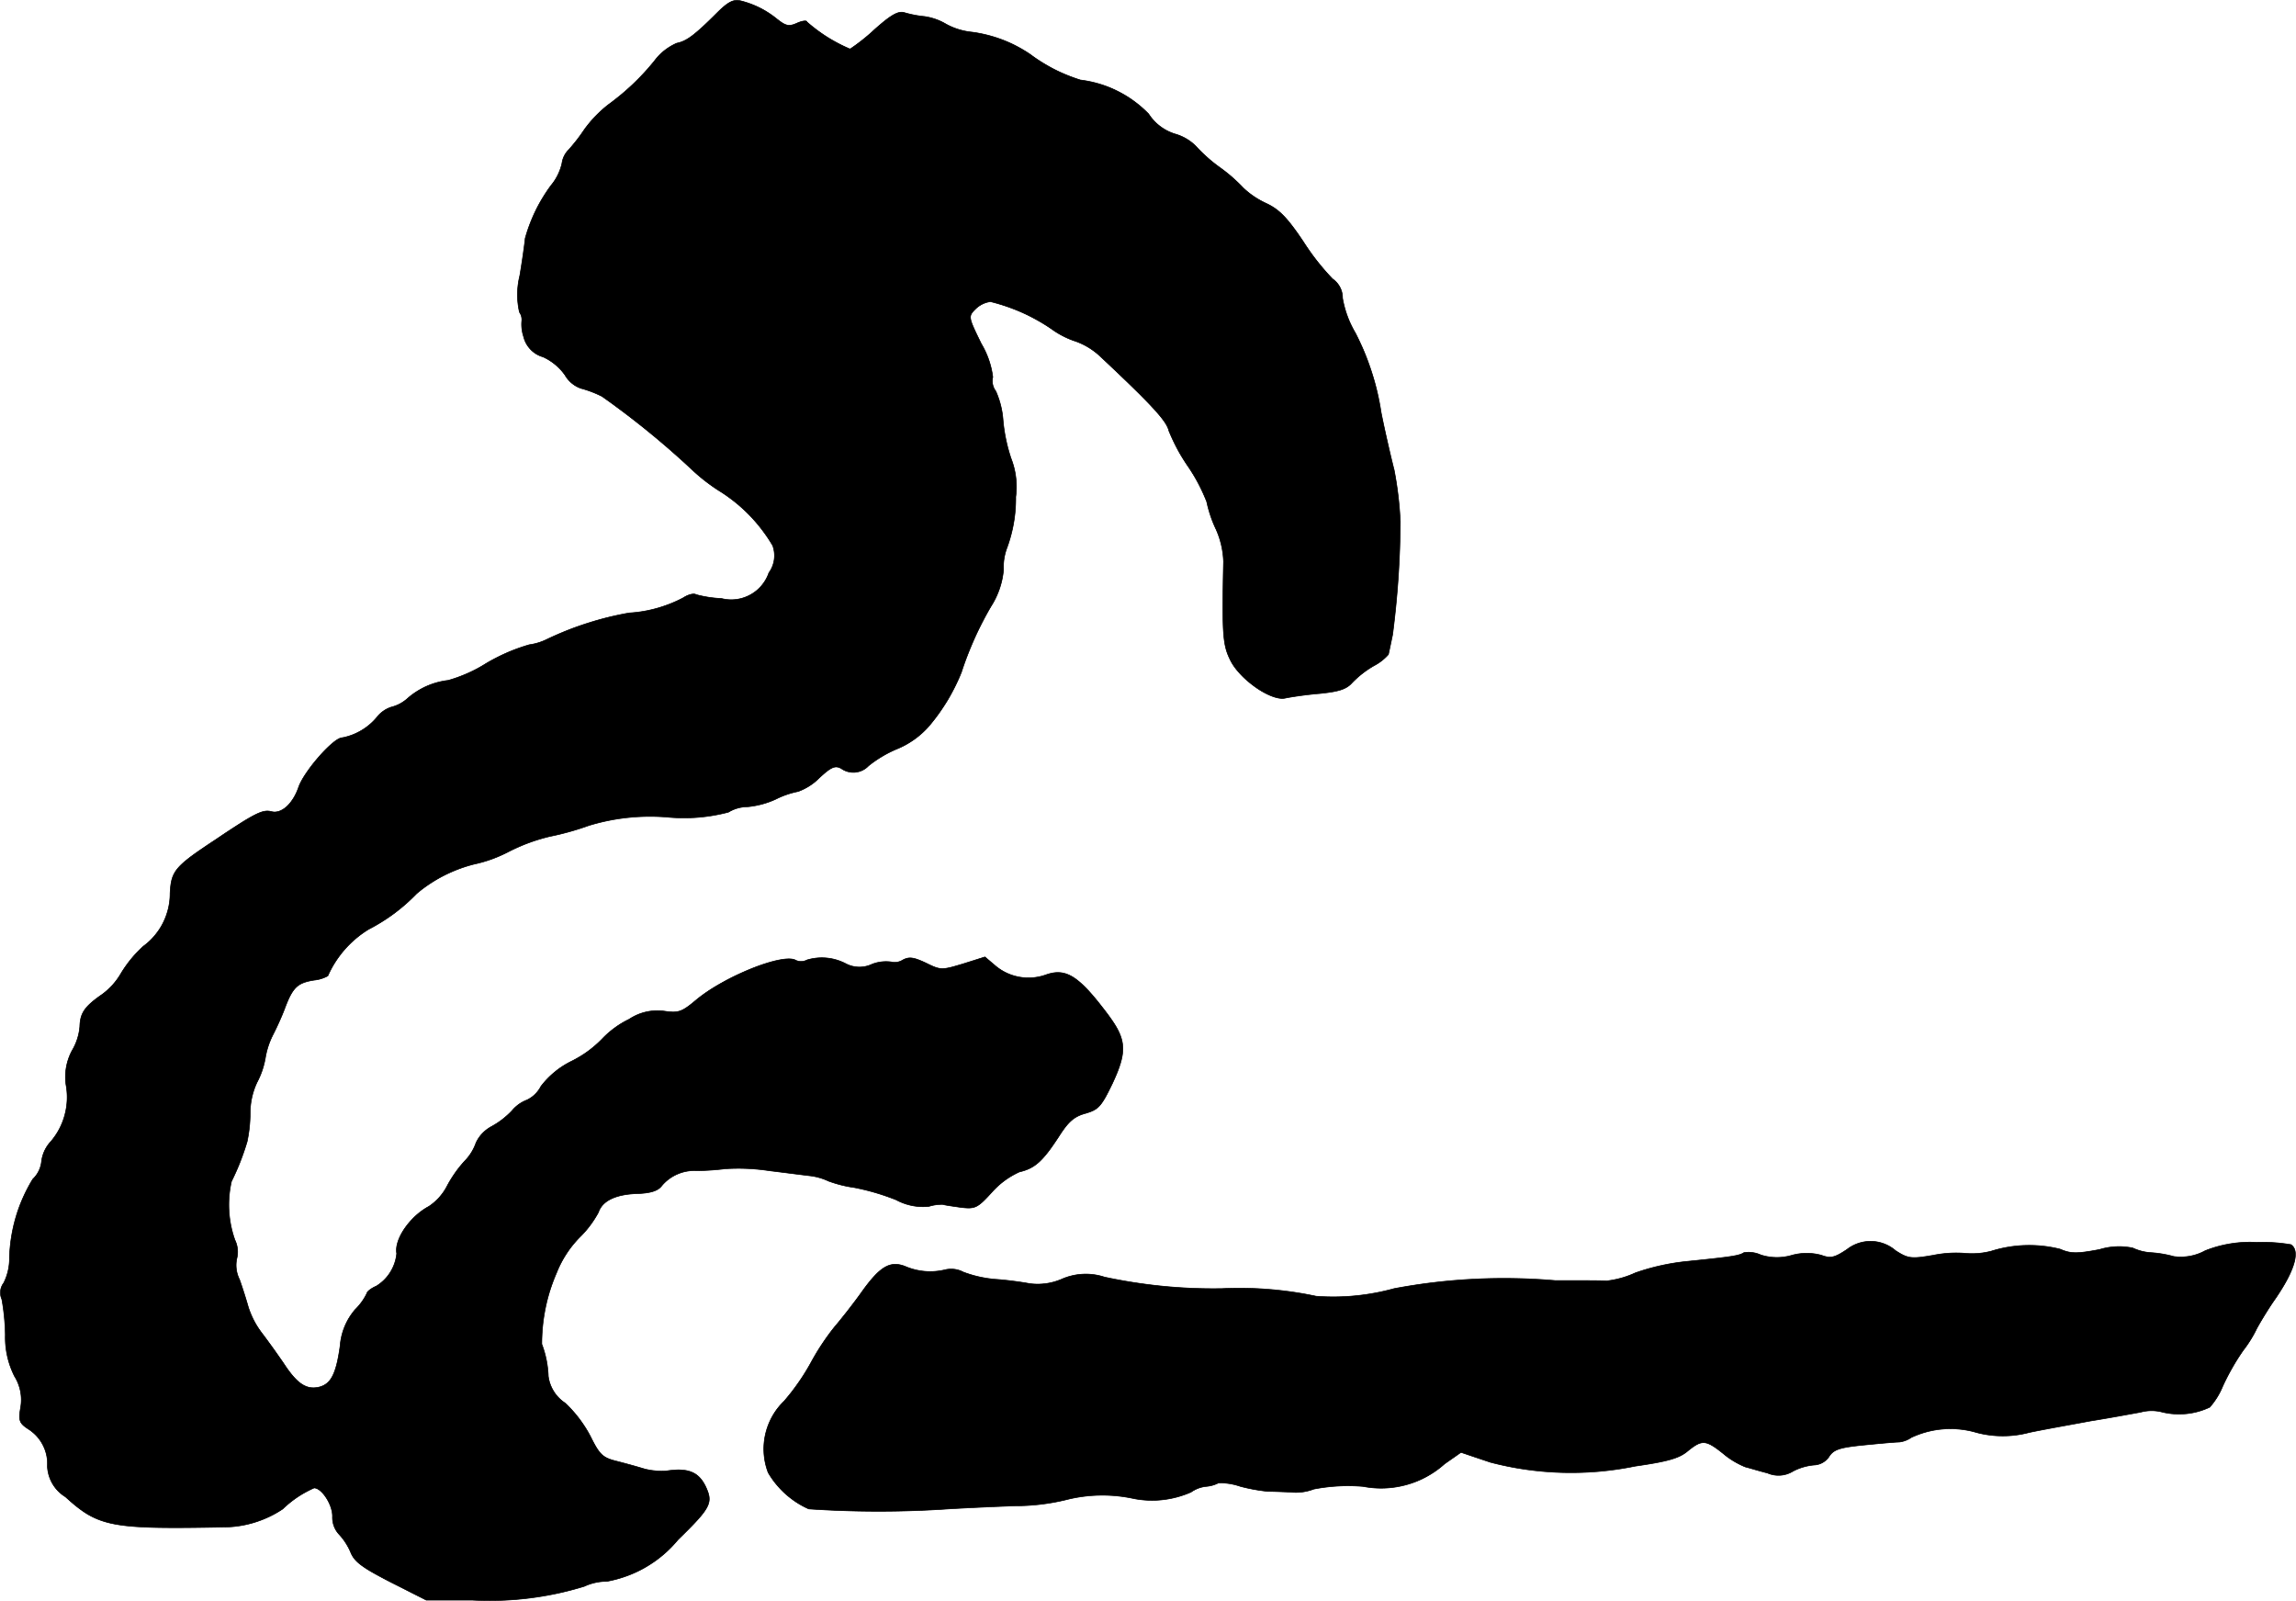 <?xml version="1.0" encoding="UTF-8"?>
<svg xmlns="http://www.w3.org/2000/svg"
     version="1.1"
     width="12.821mm"
     height="8.938mm"
     viewBox="0 0 36.343 25.335">
   <defs>
      <style type="text/css"><![CDATA[
      .a {
        stroke: #000;
        stroke-linecap: round;
        stroke-linejoin: round;
        stroke-width: 0.01px;
      }
    ]]></style>
   </defs>
   <path class="a"
         d="M11.342.211c-.351.351-.478.442-.63.472a.877.877,0,0,0-.357.285,3.82,3.82,0,0,1-.721.684,1.942,1.942,0,0,0-.382.394,2.867,2.867,0,0,1-.248.321.373.373,0,0,0-.109.218.834.834,0,0,1-.17.345,2.542,2.542,0,0,0-.412.842c-.006.067-.042.333-.085.588a1.254,1.254,0,0,0-.006.581.202.202,0,0,1,.036.145.618.618,0,0,0,.03.242.443.443,0,0,0,.309.321.866.866,0,0,1,.345.285.471.471,0,0,0,.254.212,1.769,1.769,0,0,1,.333.127,13.395,13.395,0,0,1,1.454,1.187,2.926,2.926,0,0,0,.394.303,2.53,2.53,0,0,1,.854.872.46.46,0,0,1-.061.43.629.629,0,0,1-.751.406,1.831,1.831,0,0,1-.4-.061c-.036-.024-.127,0-.2.048a2.096,2.096,0,0,1-.86.242,5.039,5.039,0,0,0-1.29.412.912.912,0,0,1-.291.091,2.943,2.943,0,0,0-.684.297,2.283,2.283,0,0,1-.6.267,1.185,1.185,0,0,0-.642.285.608.608,0,0,1-.26.139.472.472,0,0,0-.224.157.942.942,0,0,1-.551.327c-.139,0-.6.527-.69.781-.091.267-.273.43-.43.388-.139-.036-.26.024-.89.448-.642.424-.697.491-.715.848a1.036,1.036,0,0,1-.424.836,1.92,1.92,0,0,0-.357.436,1.082,1.082,0,0,1-.297.327c-.279.194-.345.297-.351.509a.877.877,0,0,1-.121.376.882.882,0,0,0-.097.545A1.082,1.082,0,0,1,.809,18.061a.561.561,0,0,0-.151.315.453.453,0,0,1-.139.285,2.502,2.502,0,0,0-.369,1.254.859.859,0,0,1-.091.388.255.255,0,0,0-.03.26,3.505,3.505,0,0,1,.055.563,1.376,1.376,0,0,0,.145.654.702.702,0,0,1,.097.497c-.036.206-.018.248.121.339a.649.649,0,0,1,.303.588.599.599,0,0,0,.285.485c.527.478.715.515,2.562.478a1.697,1.697,0,0,0,.878-.285,1.685,1.685,0,0,1,.497-.333c.121,0,.291.26.291.448a.395.395,0,0,0,.103.285.963.963,0,0,1,.182.279c.061.157.188.248.636.478l.563.285h.727a5.095,5.095,0,0,0,1.775-.218.841.841,0,0,1,.357-.079,1.896,1.896,0,0,0,1.127-.66c.521-.509.557-.581.436-.842-.109-.224-.273-.297-.606-.248a1.069,1.069,0,0,1-.363-.03c-.097-.03-.297-.085-.436-.121-.224-.055-.273-.103-.412-.382a2.002,2.002,0,0,0-.406-.539.601.601,0,0,1-.267-.424,1.585,1.585,0,0,0-.103-.509,2.817,2.817,0,0,1,.236-1.133,1.693,1.693,0,0,1,.363-.557,1.629,1.629,0,0,0,.297-.394c.061-.182.267-.285.606-.297.212-.006.333-.042.394-.121a.67.67,0,0,1,.557-.242,4.167,4.167,0,0,0,.448-.03,3.234,3.234,0,0,1,.697.03c.248.03.533.067.636.079a.949.949,0,0,1,.303.085,1.996,1.996,0,0,0,.412.103,3.748,3.748,0,0,1,.66.194.886.886,0,0,0,.521.103.694.694,0,0,1,.218-.03c.036.012.17.03.297.048.218.024.254.006.485-.248a1.289,1.289,0,0,1,.43-.315c.242-.055.369-.17.618-.551.157-.248.248-.327.43-.376.206-.061.248-.109.424-.472.236-.509.224-.69-.061-1.078-.466-.624-.672-.757-.993-.642a.815.815,0,0,1-.793-.139l-.17-.145-.345.109c-.339.103-.357.103-.588-.012-.194-.091-.267-.103-.369-.048a.238.238,0,0,1-.182.03.611.611,0,0,0-.303.036.462.462,0,0,1-.412-.006.816.816,0,0,0-.618-.061.2.2,0,0,1-.176.006c-.194-.121-1.133.254-1.581.63-.224.188-.279.206-.491.176a.808.808,0,0,0-.569.127,1.48,1.48,0,0,0-.418.303,1.756,1.756,0,0,1-.485.357,1.369,1.369,0,0,0-.491.4.482.482,0,0,1-.224.218.573.573,0,0,0-.236.17,1.311,1.311,0,0,1-.321.248.561.561,0,0,0-.248.26.769.769,0,0,1-.182.291,1.911,1.911,0,0,0-.273.388.866.866,0,0,1-.291.327c-.297.157-.551.521-.509.745a.682.682,0,0,1-.321.515c-.085.036-.151.091-.151.115a.928.928,0,0,1-.188.26,1.003,1.003,0,0,0-.236.575c-.061.442-.145.6-.327.648-.2.048-.345-.042-.551-.351-.097-.145-.254-.363-.351-.491a1.377,1.377,0,0,1-.224-.424c-.03-.109-.091-.303-.139-.436a.504.504,0,0,1-.042-.333.431.431,0,0,0-.03-.291,1.66,1.66,0,0,1-.055-.927,3.959,3.959,0,0,0,.248-.63,2.225,2.225,0,0,0,.048-.454,1.145,1.145,0,0,1,.109-.485,1.305,1.305,0,0,0,.133-.394,1.268,1.268,0,0,1,.121-.363,4.281,4.281,0,0,0,.182-.406c.127-.339.2-.412.466-.454a.561.561,0,0,0,.218-.067,1.647,1.647,0,0,1,.648-.739,2.872,2.872,0,0,0,.757-.563,2.276,2.276,0,0,1,.909-.466,2.186,2.186,0,0,0,.563-.206,2.908,2.908,0,0,1,.648-.236,4.24,4.24,0,0,0,.606-.17,3.327,3.327,0,0,1,1.242-.133,2.749,2.749,0,0,0,.969-.079.593.593,0,0,1,.303-.085,1.385,1.385,0,0,0,.448-.121,1.396,1.396,0,0,1,.351-.121.903.903,0,0,0,.333-.212c.188-.176.254-.206.351-.151a.33.33,0,0,0,.43-.042,1.884,1.884,0,0,1,.448-.267,1.36,1.36,0,0,0,.515-.369,3.092,3.092,0,0,0,.509-.848,5.33,5.33,0,0,1,.472-1.048,1.272,1.272,0,0,0,.194-.575.847.847,0,0,1,.048-.327,2.253,2.253,0,0,0,.145-.824,1.233,1.233,0,0,0-.073-.606,2.63,2.63,0,0,1-.127-.6,1.364,1.364,0,0,0-.115-.466.267.267,0,0,1-.048-.224,1.353,1.353,0,0,0-.182-.527c-.206-.424-.212-.43-.091-.551a.412.412,0,0,1,.236-.115,2.943,2.943,0,0,1,.981.442,1.359,1.359,0,0,0,.376.188,1.128,1.128,0,0,1,.394.248c.787.739,1.036,1.005,1.072,1.163a2.901,2.901,0,0,0,.315.581,2.792,2.792,0,0,1,.285.545,1.963,1.963,0,0,0,.145.43,1.37,1.37,0,0,1,.121.515c-.024,1.139-.012,1.314.103,1.551.145.309.648.66.872.612.085-.018.327-.055.545-.073.297-.03.424-.067.515-.17a1.571,1.571,0,0,1,.351-.273.759.759,0,0,0,.224-.176c.006-.024.036-.164.067-.315a14.562,14.562,0,0,0,.121-1.787,5.704,5.704,0,0,0-.097-.818c-.048-.188-.133-.545-.206-.909A4.08,4.08,0,0,0,21.457,5.274a1.637,1.637,0,0,1-.206-.557.363.363,0,0,0-.157-.303,3.773,3.773,0,0,1-.466-.594c-.248-.369-.376-.503-.581-.6a1.33,1.33,0,0,1-.369-.248,2.535,2.535,0,0,0-.351-.309,2.447,2.447,0,0,1-.376-.327.749.749,0,0,0-.357-.218.77.77,0,0,1-.412-.315A1.81,1.81,0,0,0,17.102,1.265a2.613,2.613,0,0,1-.787-.4,2.13,2.13,0,0,0-.927-.357,1.066,1.066,0,0,1-.412-.127.938.938,0,0,0-.345-.121,1.713,1.713,0,0,1-.315-.061c-.097-.03-.212.036-.472.267a3.064,3.064,0,0,1-.388.309,2.487,2.487,0,0,1-.684-.43c0-.024-.067-.018-.151.018-.133.061-.182.048-.321-.061a1.463,1.463,0,0,0-.581-.291C11.608-.013,11.524.029,11.342.211Z"/>
   <path class="a"
         d="M29.234,19.775c-.194.127-.254.145-.4.091a.88.88,0,0,0-.472,0,.832.832,0,0,1-.491-.006.467.467,0,0,0-.267-.036c-.073.048-.188.067-.902.139a3.507,3.507,0,0,0-.818.182,1.496,1.496,0,0,1-.454.127c-.085-.006-.448-.006-.818-.006a9.43,9.43,0,0,0-2.544.127,3.609,3.609,0,0,1-1.236.121,5.831,5.831,0,0,0-1.49-.121,8.172,8.172,0,0,1-1.859-.182.947.947,0,0,0-.684.036.958.958,0,0,1-.503.067c-.127-.024-.357-.055-.527-.067a1.883,1.883,0,0,1-.521-.115.411.411,0,0,0-.291-.036.996.996,0,0,1-.63-.055c-.236-.091-.394,0-.678.394-.133.188-.333.442-.442.569a3.87,3.87,0,0,0-.382.581,3.563,3.563,0,0,1-.412.588,1.053,1.053,0,0,0-.254,1.133,1.41,1.41,0,0,0,.642.575,16.575,16.575,0,0,0,2.12.006c.267-.018.787-.042,1.151-.055a3.433,3.433,0,0,0,.806-.097A2.344,2.344,0,0,1,17.95,23.718a1.524,1.524,0,0,0,.902-.103.507.507,0,0,1,.248-.091.498.498,0,0,0,.188-.055,1.002,1.002,0,0,1,.345.055,2.822,2.822,0,0,0,.436.079c.067,0,.23.006.363.012a.787.787,0,0,0,.363-.048,2.88,2.88,0,0,1,.781-.042,1.503,1.503,0,0,0,1.29-.357l.26-.182.466.157a5.052,5.052,0,0,0,2.29.061c.515-.073.703-.127.836-.242.224-.182.285-.176.557.042a1.302,1.302,0,0,0,.351.212c.073.018.23.067.351.097a.435.435,0,0,0,.406-.03.883.883,0,0,1,.333-.097.3.3,0,0,0,.236-.133c.073-.115.176-.145.539-.182.248-.024.503-.048.569-.048a.417.417,0,0,0,.194-.073,1.464,1.464,0,0,1,1.03-.079,1.629,1.629,0,0,0,.836,0c.23-.048.672-.127.969-.182.303-.048.66-.115.793-.139a.663.663,0,0,1,.351,0,1.137,1.137,0,0,0,.745-.079,1.18,1.18,0,0,0,.206-.333,3.713,3.713,0,0,1,.321-.563,1.926,1.926,0,0,0,.218-.351,5.634,5.634,0,0,1,.303-.485c.297-.436.388-.745.236-.842a2.69,2.69,0,0,0-.545-.036,1.917,1.917,0,0,0-.812.133.807.807,0,0,1-.497.091,1.762,1.762,0,0,0-.357-.061.787.787,0,0,1-.291-.073,1.055,1.055,0,0,0-.527.024c-.357.067-.454.067-.624-.006a2.009,2.009,0,0,0-1.084.03,1.203,1.203,0,0,1-.412.036,1.81,1.81,0,0,0-.509.03c-.351.061-.4.055-.6-.073A.604.604,0,0,0,29.234,19.775Z"/>
</svg>
